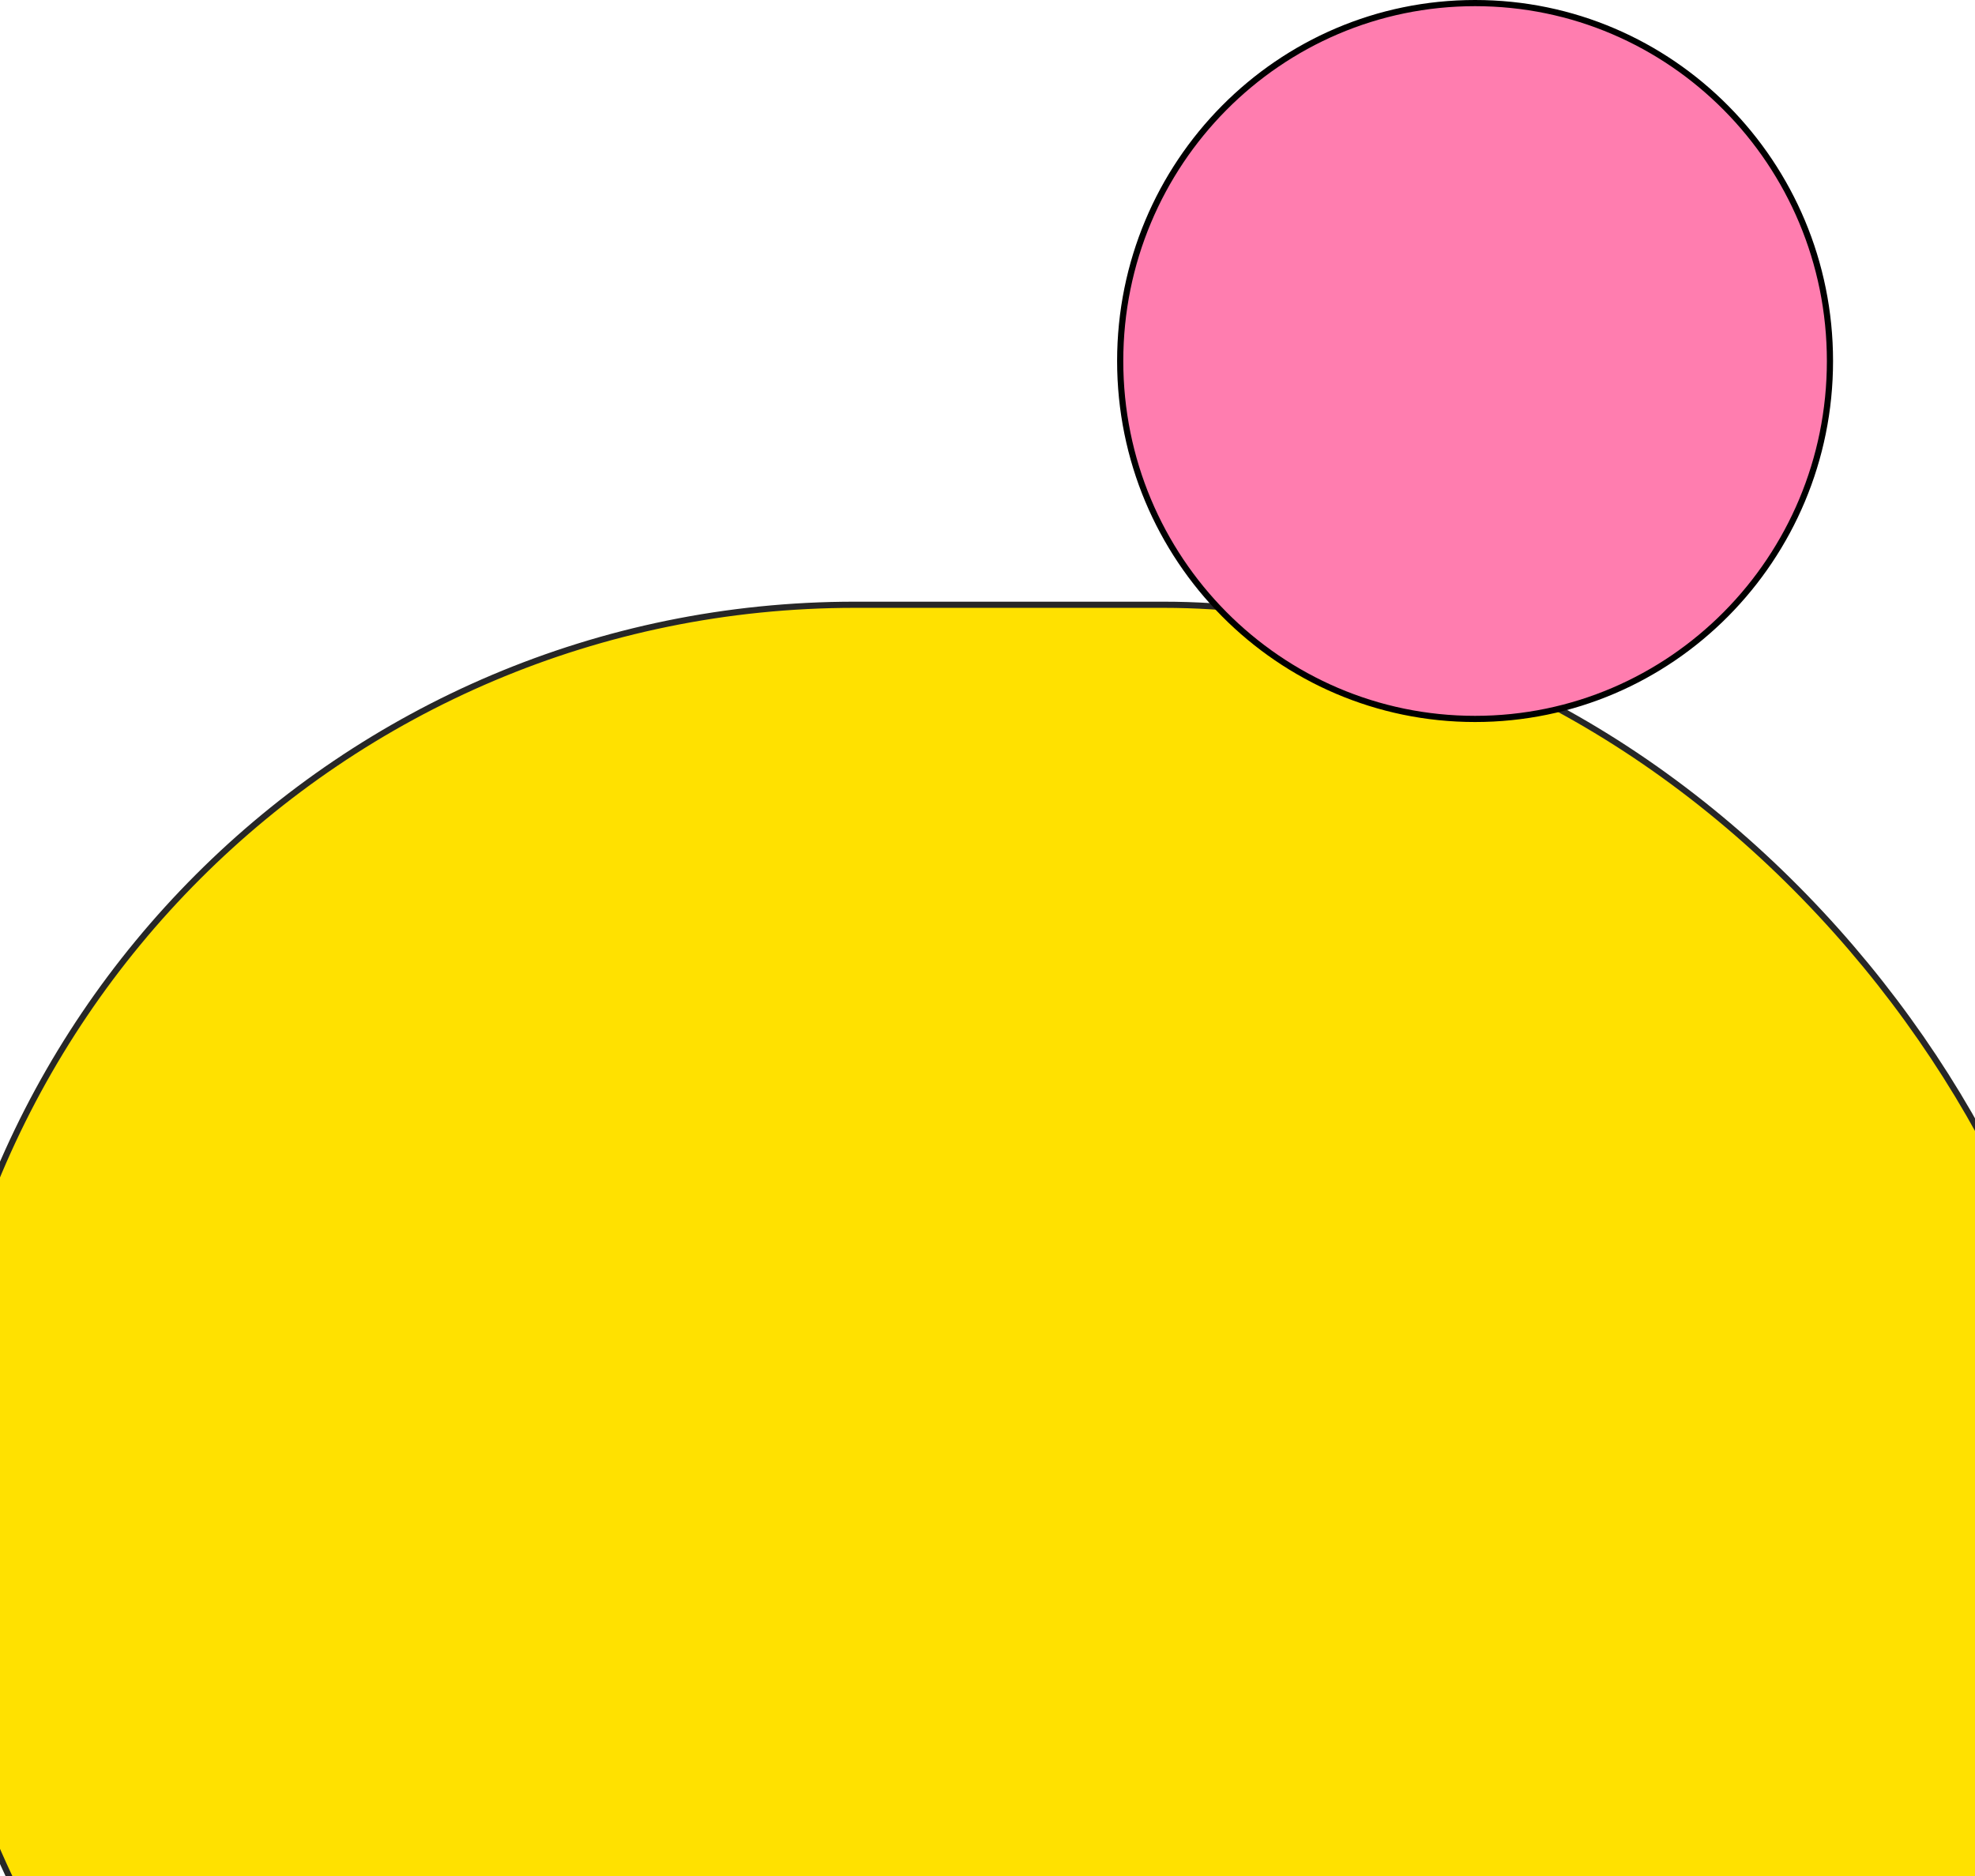 <svg width="320" height="304" viewBox="0 0 320 304" fill="none" xmlns="http://www.w3.org/2000/svg">
<rect x="-12" y="98" width="351" height="301" rx="150.5" fill="#FFE100"/>
<rect x="-12" y="98" width="351" height="301" rx="150.5" stroke="#272727"/>
<path d="M296.5 58.5C296.5 26.463 270.752 0.5 239 0.5C207.248 0.5 181.5 26.463 181.5 58.5C181.5 90.537 207.248 116.5 239 116.5C270.752 116.5 296.5 90.537 296.5 58.5Z" fill="#FF7DAF" stroke="black"/>
</svg>
